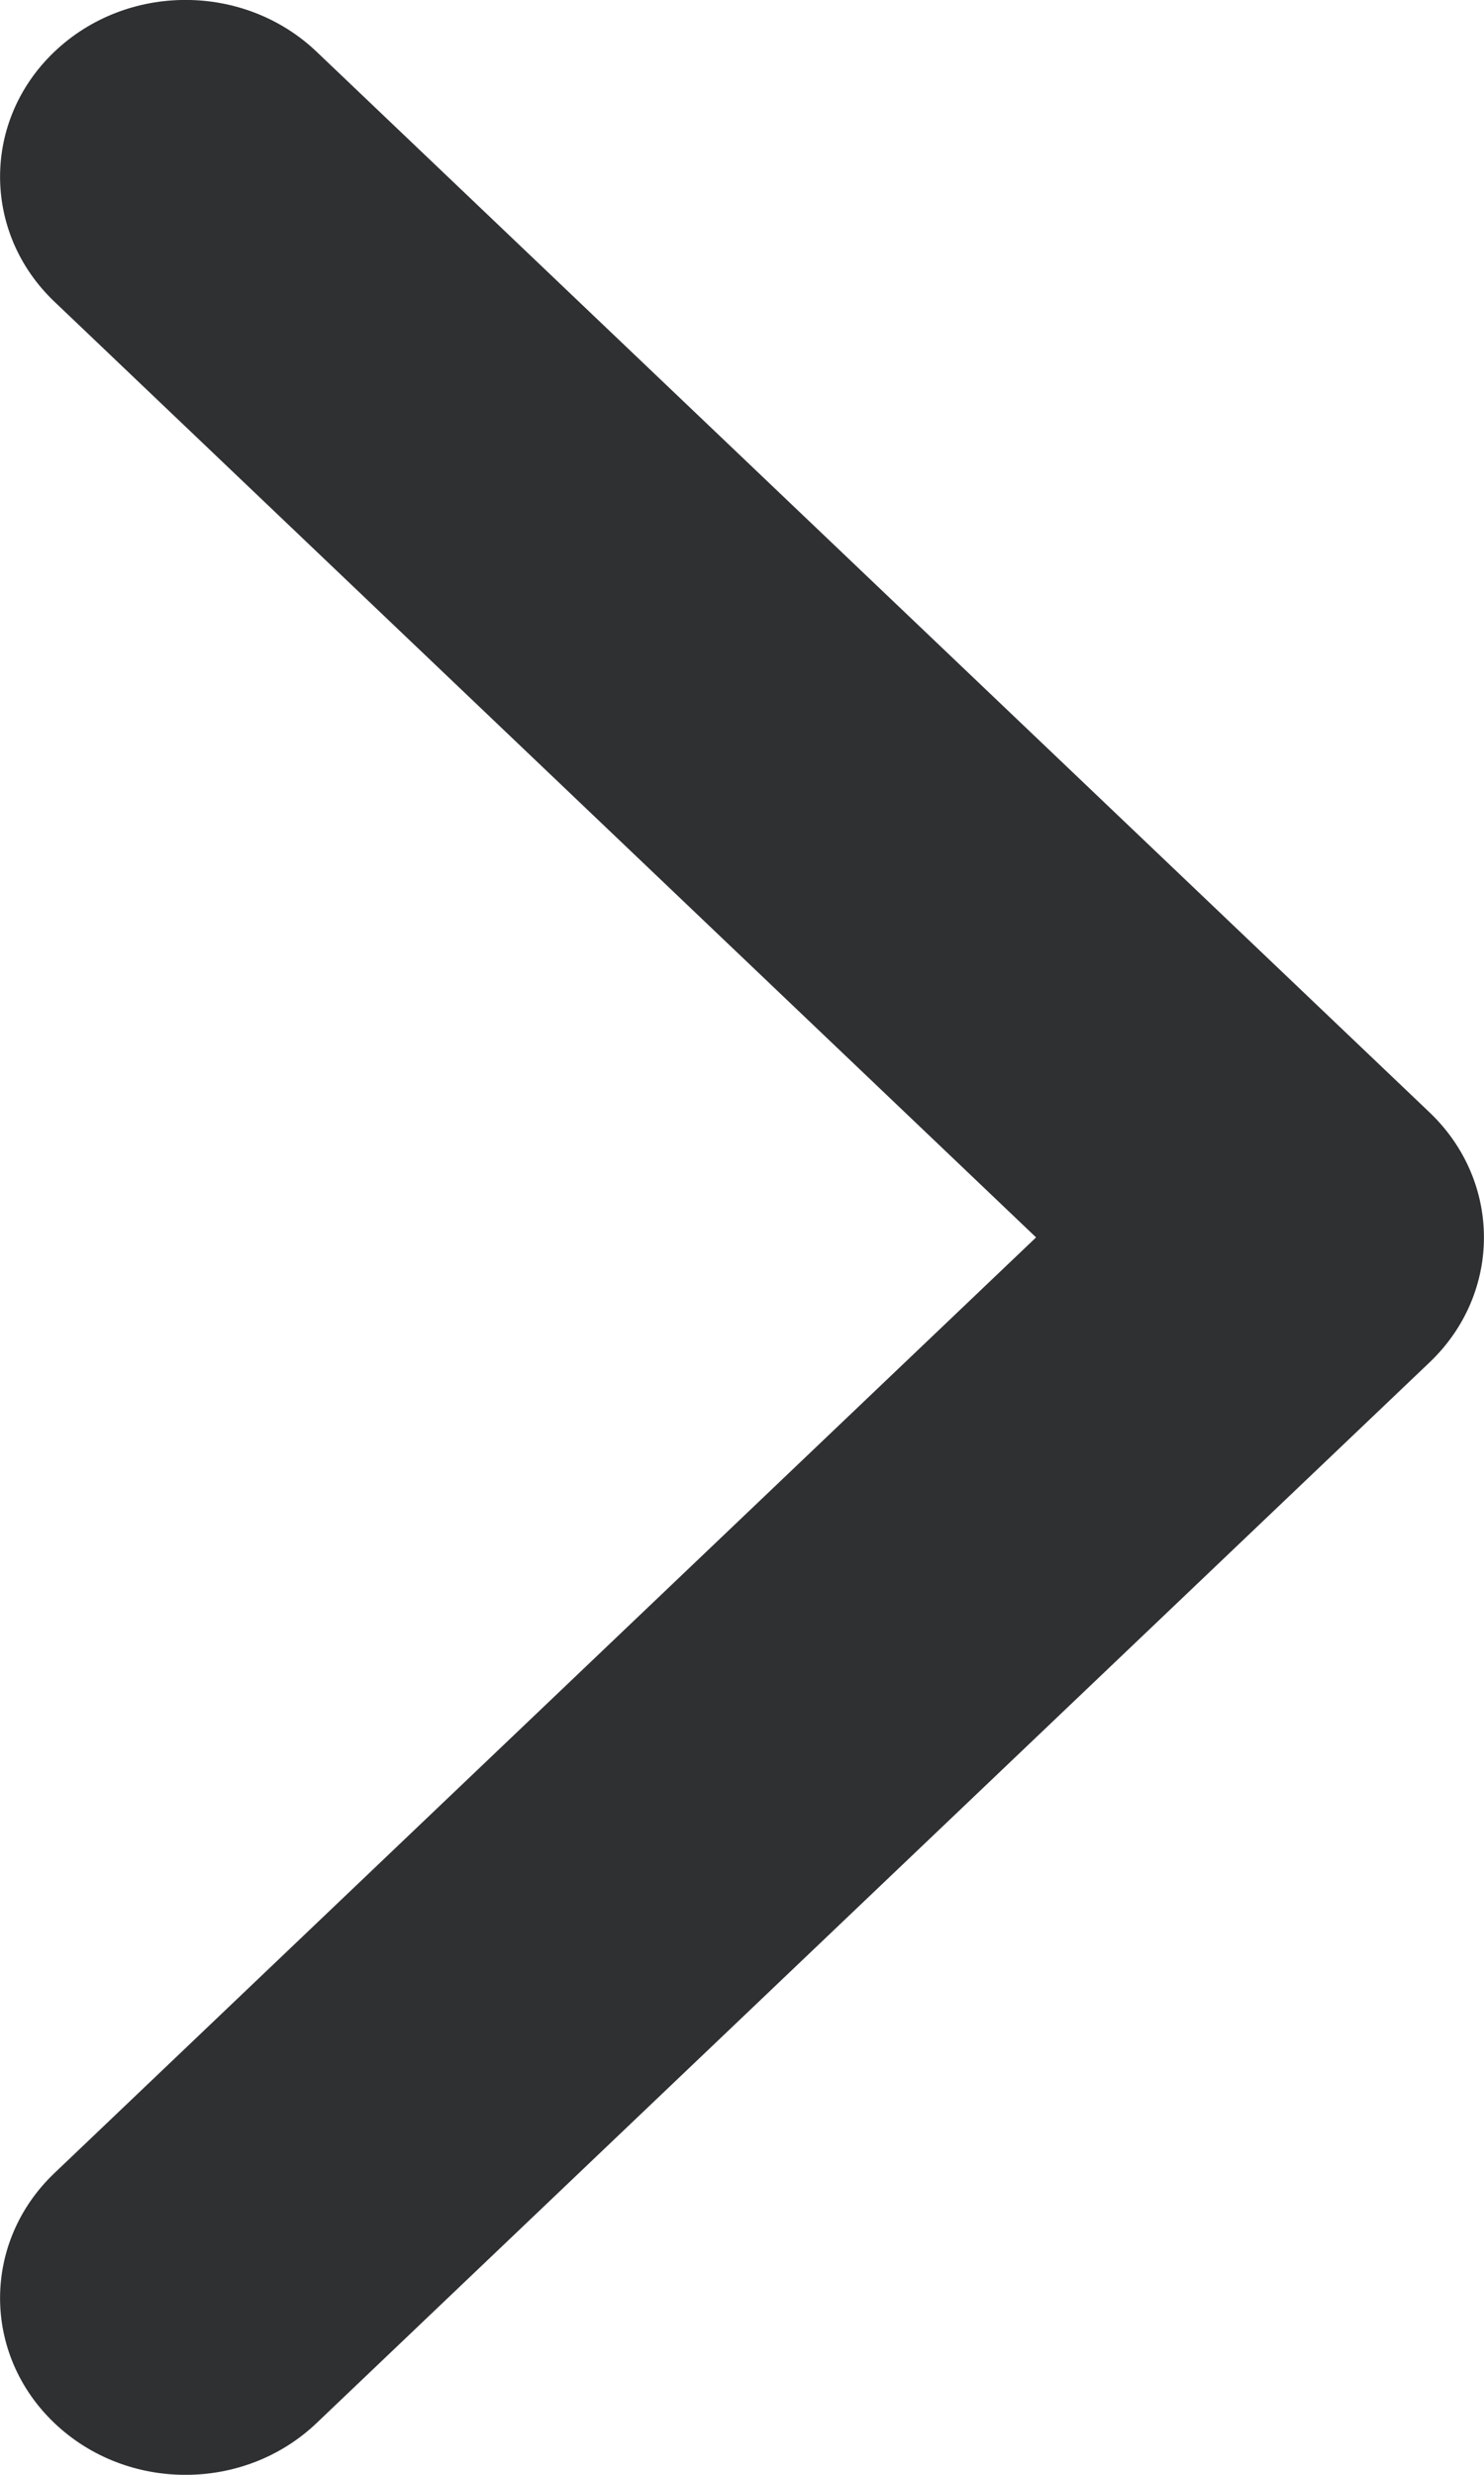 <svg width="6" height="10" viewBox="0 0 6 10" fill="none" xmlns="http://www.w3.org/2000/svg">
<path fill-rule="evenodd" clip-rule="evenodd" d="M4.189 5L0.22 8.781C-0.073 9.06 -0.073 9.512 0.22 9.791C0.513 10.07 0.987 10.07 1.28 9.791L5.78 5.505C6.073 5.226 6.073 4.774 5.78 4.495L1.28 0.209C0.987 -0.07 0.513 -0.07 0.22 0.209C-0.073 0.488 -0.073 0.94 0.22 1.219L4.189 5Z" fill="#2E3032"/>
</svg>
